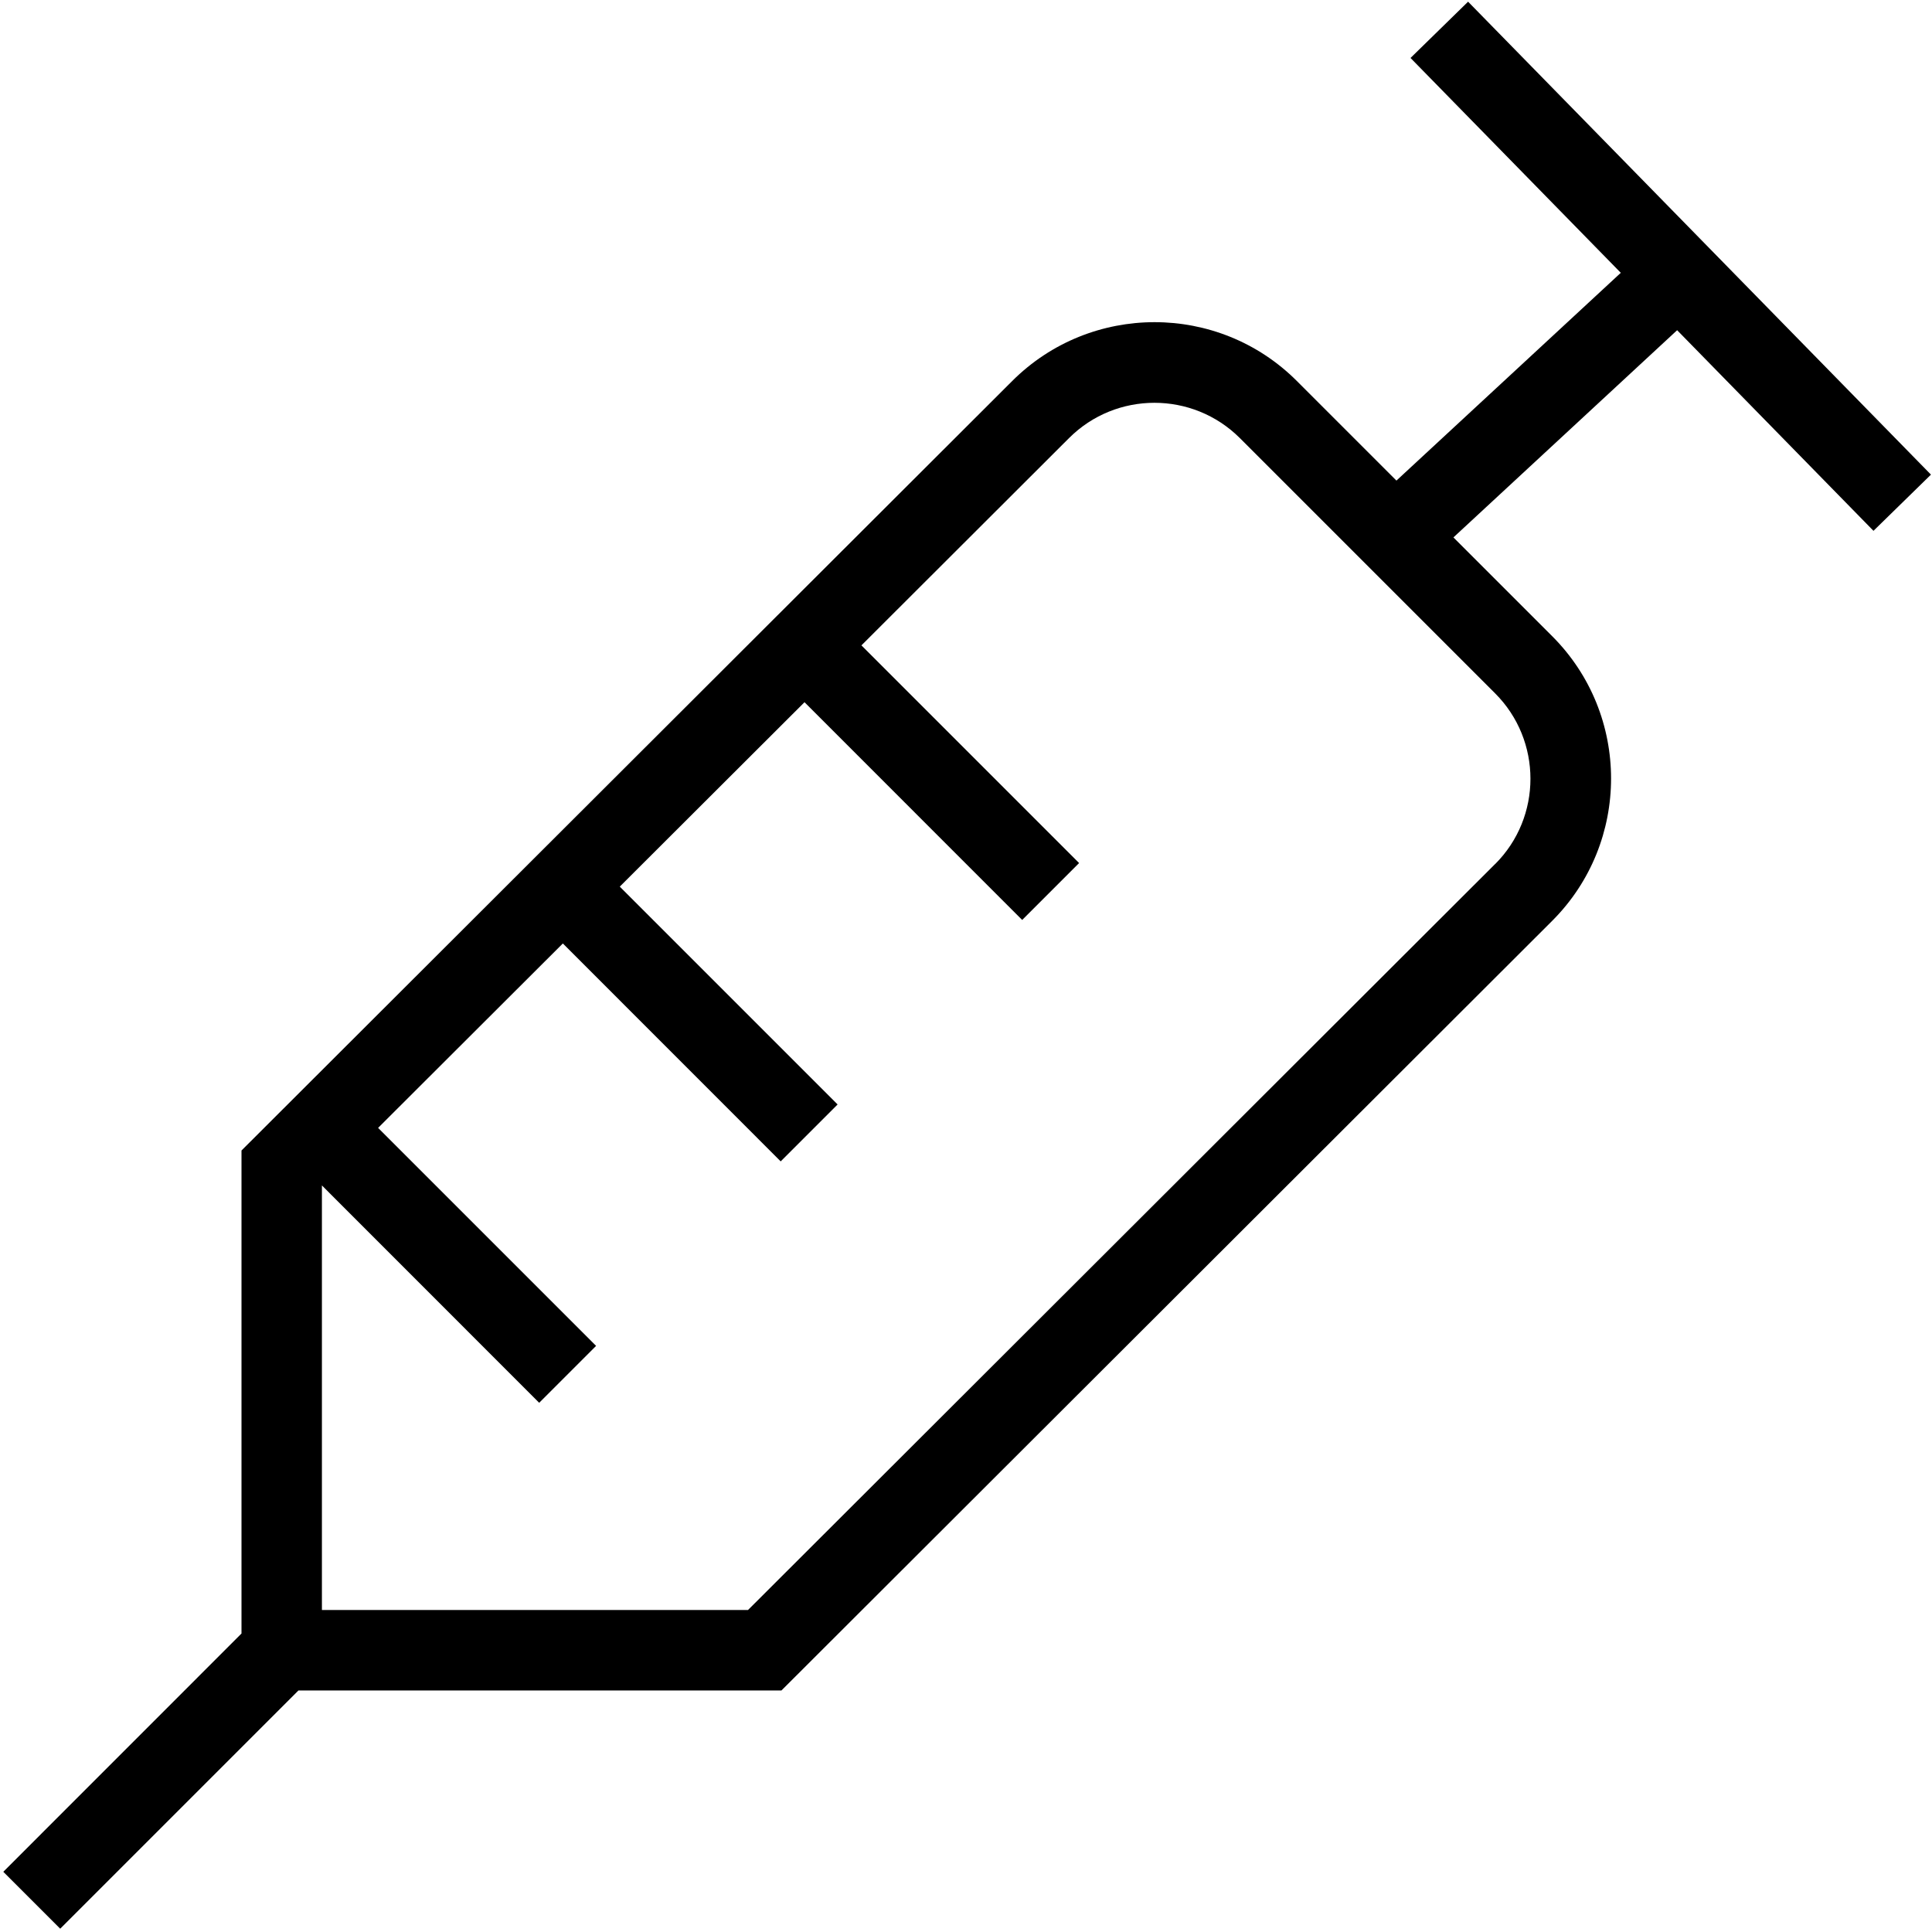 <?xml version="1.0" encoding="UTF-8"?>
<svg xmlns="http://www.w3.org/2000/svg" id="Layer_1" data-name="Layer 1" viewBox="0 0 24 24">
  <path d="m23.272,6.595l.715-.699L18.237.021l-.715.699,2.612,2.669-2.787,2.581-1.237-1.237c-.974-.975-2.561-.974-3.536,0L3,14.292v6L.041,23.252l.707.707,2.959-2.959h6l9.575-9.561c.975-.975.975-2.561,0-3.536l-1.227-1.227,2.779-2.574,2.438,2.491Zm-4.698,4.137l-9.282,9.268h-5.293v-5.274l2.699,2.7.707-.707-2.708-2.708,2.295-2.291,2.706,2.707.707-.707-2.706-2.706,2.295-2.291,2.704,2.705.707-.707-2.704-2.704,2.579-2.575c.584-.584,1.536-.585,2.122,0l3.171,3.171c.585.585.585,1.537,0,2.121Z"/>
</svg>
